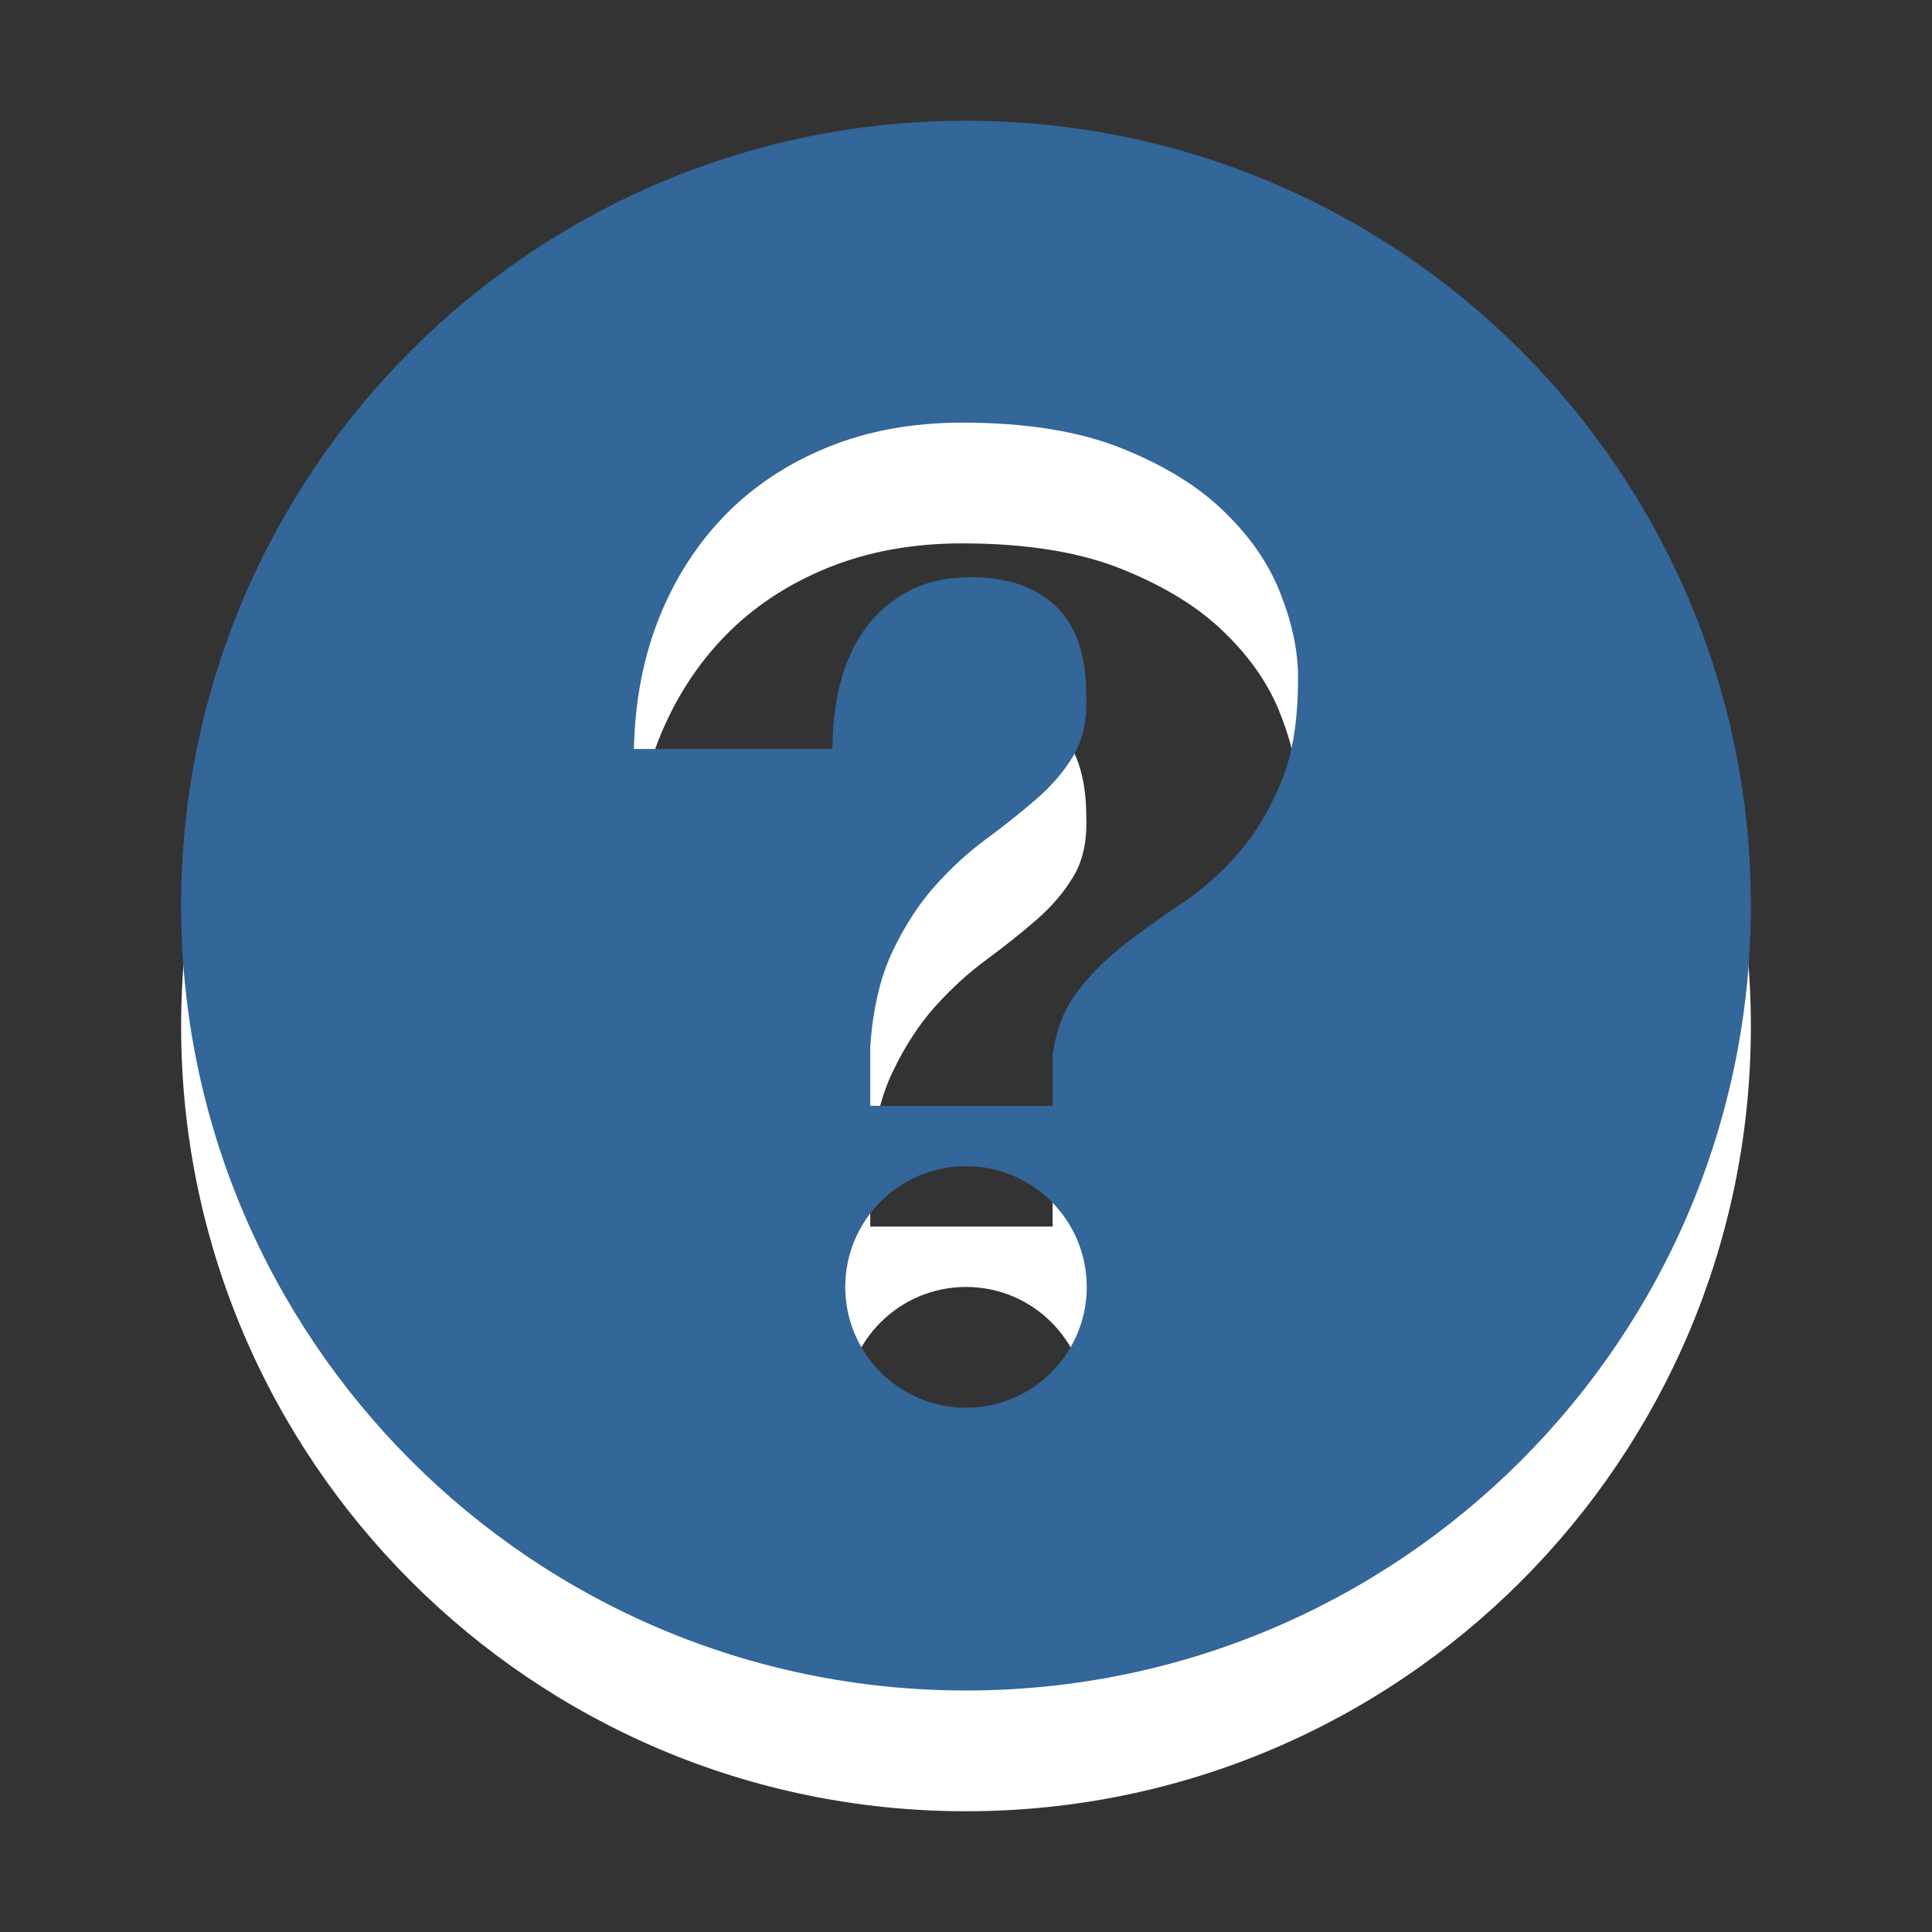 <?xml version="1.0" encoding="utf-8"?>
<!-- Generator: Adobe Illustrator 15.1.0, SVG Export Plug-In . SVG Version: 6.00 Build 0)  -->
<!DOCTYPE svg PUBLIC "-//W3C//DTD SVG 1.1//EN" "http://www.w3.org/Graphics/SVG/1.1/DTD/svg11.dtd">
<svg version="1.1" id="Ebene_1" xmlns="http://www.w3.org/2000/svg" xmlns:xlink="http://www.w3.org/1999/xlink" x="0px" y="0px" width="16px" height="16px" viewBox="0 0 16 16" enable-background="new 0 0 16 16" xml:space="preserve">
	<rect x="0" y="0" width="16" height="16" fill="#333333" stroke="none"/>
	<title>Help</title>
	<desc>Help Icon</desc>
	
	<!--
		@author		Harald Szekely
		@copyright	2001-2012 WoltLab GmbH 
		@license	GNU Lesser General Public License <http://opensource.org/licenses/lgpl-license.php> 
	--> 
	
	<defs>
		<style type="text/css">
			<![CDATA[
				.surface { fill: #369; }
				.shadow { fill: #fff; }
			]]>
		</style>
	</defs>
	
	<g id="IconHelp">
		<path class="shadow" d="M8,2C4.41,2,1.5,4.91,1.5,8.5C1.5,12.089,4.41,15,8,15c3.59,0,6.5-2.911,6.5-6.5C14.5,4.91,11.59,2,8,2z
			 M8.001,12.658c-0.553,0-1.001-0.448-1.001-1c0-0.553,0.448-1,1.001-1c0.551,0,0.999,0.447,0.999,1
			C9,12.21,8.552,12.658,8.001,12.658z M10.609,7.477c-0.092,0.226-0.207,0.419-0.346,0.58c-0.137,0.161-0.291,0.298-0.457,0.411
			C9.639,8.58,9.48,8.693,9.33,8.807C9.184,8.92,9.049,9.049,8.936,9.195C8.818,9.342,8.746,9.523,8.717,9.742v0.416h-1.51V9.666
			C7.229,9.353,7.291,9.09,7.392,8.878C7.493,8.666,7.61,8.486,7.744,8.336C7.878,8.187,8.02,8.057,8.169,7.948
			c0.148-0.109,0.286-0.219,0.413-0.329S8.811,7.39,8.89,7.258c0.078-0.131,0.114-0.295,0.106-0.493c0-0.335-0.083-0.583-0.252-0.744
			c-0.168-0.16-0.4-0.241-0.698-0.241c-0.202,0-0.375,0.038-0.52,0.115C7.38,5.972,7.261,6.074,7.168,6.202
			C7.075,6.33,7.006,6.479,6.961,6.65C6.917,6.822,6.894,7.007,6.894,7.203H5.25C5.258,6.809,5.327,6.448,5.457,6.12
			c0.131-0.328,0.313-0.612,0.548-0.854c0.235-0.241,0.519-0.428,0.85-0.563C7.187,4.568,7.558,4.5,7.967,4.5
			c0.529,0,0.971,0.071,1.324,0.213c0.355,0.143,0.641,0.319,0.855,0.531c0.217,0.212,0.371,0.439,0.463,0.684
			c0.096,0.245,0.141,0.473,0.141,0.684C10.75,6.963,10.705,7.251,10.609,7.477z"/>
		<path class="surface" d="M8,1C4.41,1,1.5,3.91,1.5,7.5C1.5,11.089,4.41,14,8,14c3.59,0,6.5-2.911,6.5-6.5C14.5,3.91,11.59,1,8,1z
			 M8.001,11.658c-0.553,0-1.001-0.448-1.001-1c0-0.553,0.448-1,1.001-1c0.551,0,0.999,0.447,0.999,1
			C9,11.21,8.552,11.658,8.001,11.658z M10.609,6.477c-0.092,0.226-0.207,0.419-0.346,0.58c-0.137,0.161-0.291,0.297-0.457,0.411
			C9.639,7.581,9.48,7.694,9.33,7.807C9.184,7.92,9.049,8.049,8.936,8.195C8.818,8.341,8.746,8.523,8.717,8.742v0.416h-1.51V8.666
			C7.229,8.353,7.291,8.09,7.392,7.878C7.493,7.666,7.61,7.486,7.744,7.336c0.134-0.15,0.275-0.279,0.425-0.389
			c0.148-0.109,0.286-0.219,0.413-0.329S8.811,6.39,8.89,6.258c0.078-0.131,0.114-0.295,0.106-0.493c0-0.335-0.083-0.583-0.252-0.744
			c-0.168-0.16-0.4-0.241-0.698-0.241c-0.202,0-0.375,0.038-0.52,0.115C7.38,4.972,7.261,5.074,7.168,5.202
			C7.075,5.33,7.006,5.479,6.961,5.65C6.917,5.822,6.894,6.007,6.894,6.203H5.25C5.258,5.809,5.327,5.448,5.457,5.12
			c0.131-0.328,0.313-0.612,0.548-0.854c0.235-0.241,0.519-0.428,0.85-0.563C7.187,3.568,7.558,3.5,7.967,3.5
			c0.529,0,0.971,0.071,1.324,0.213c0.355,0.143,0.641,0.319,0.855,0.531c0.217,0.212,0.371,0.439,0.463,0.684
			c0.096,0.245,0.141,0.473,0.141,0.684C10.75,5.963,10.705,6.251,10.609,6.477z"/>
	</g>
</svg>
